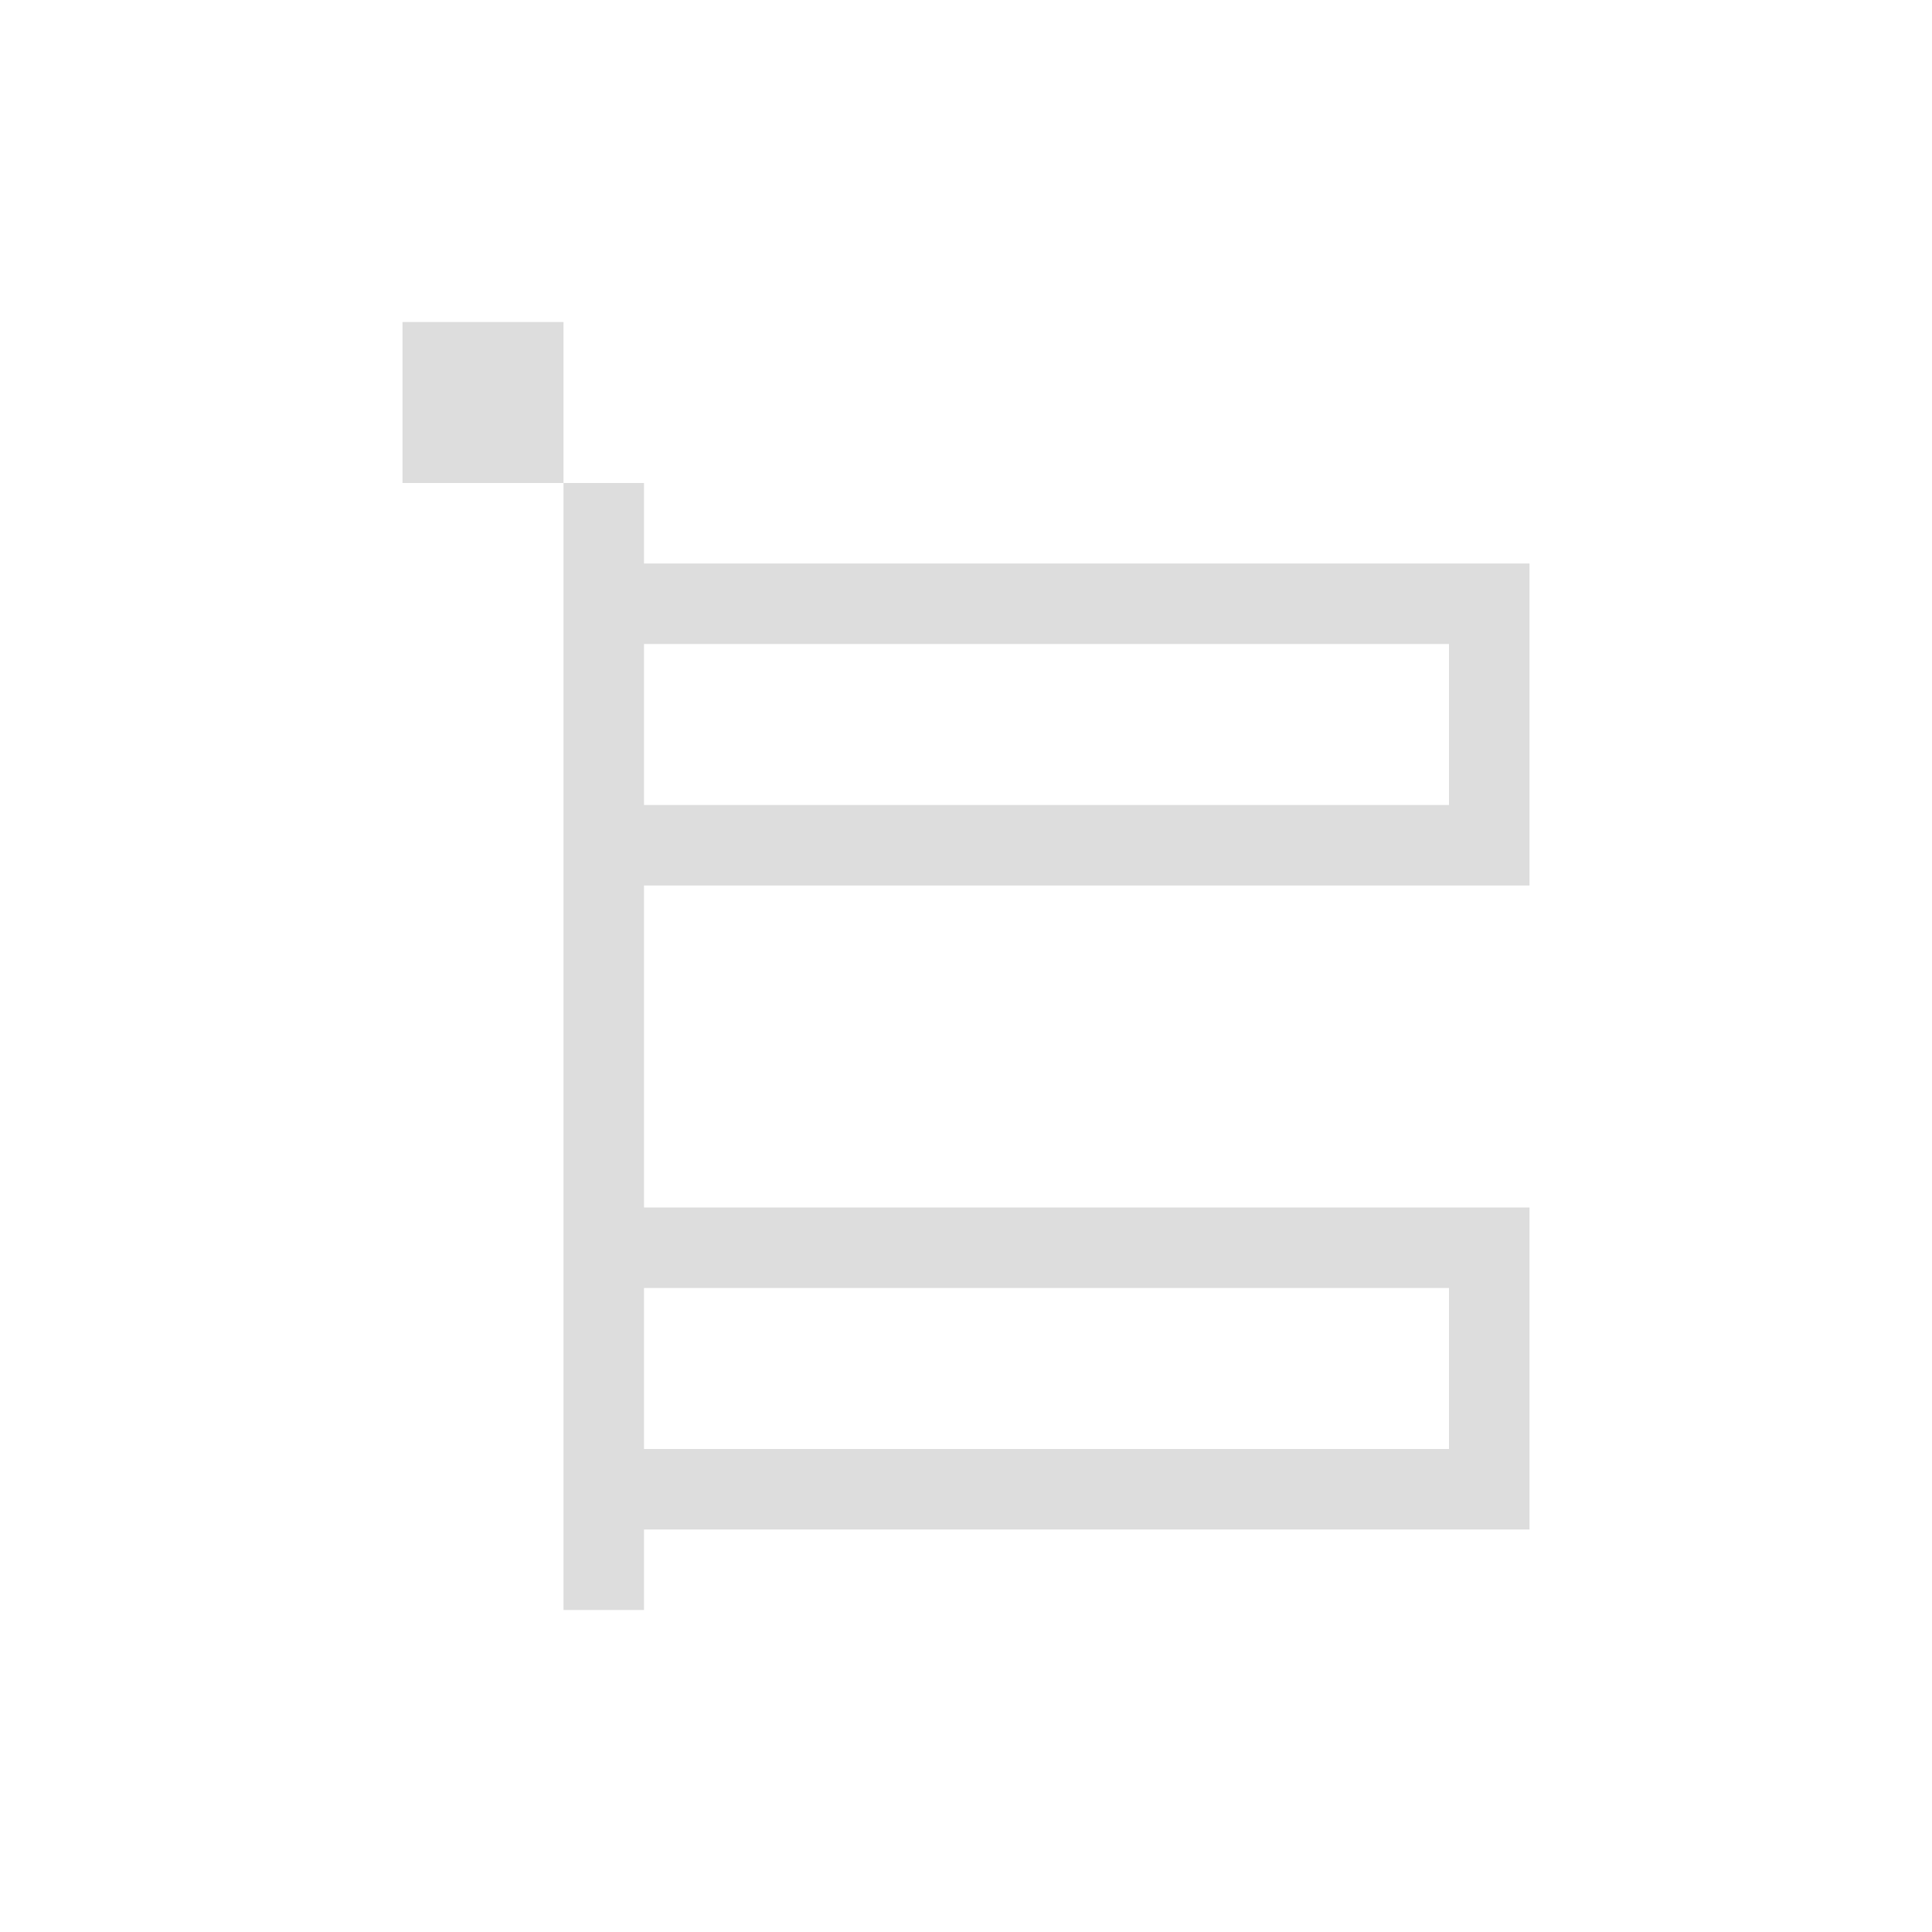 <?xml version="1.0" encoding="UTF-8"?>
<svg width="24px" height="24px" viewBox="0 0 24 24" version="1.1" xmlns="http://www.w3.org/2000/svg" xmlns:xlink="http://www.w3.org/1999/xlink">
    <!-- Generator: Sketch 51.3 (57544) - http://www.bohemiancoding.com/sketch -->
    <title>align-horizontal-left-to-anchor</title>
    <desc>Created with Sketch.</desc>
    <defs></defs>
    <g id="align-horizontal-left-to-anchor" stroke="none" stroke-width="1" fill="none" fill-rule="evenodd">
        <g id="163" transform="translate(5, 4)" fill="#DDDDDD" fill-rule="nonzero">
            <polygon id="Path" points="0 0 0 2 2 2 2 0"></polygon>
            <path d="M2,2 L3,2 L3,3 L14,3 L14,7 L3,7 L3,11 L14,11 L14,15 L3,15 L3,16 L2,16 L2,2 Z M3,4 L3,6 L13,6 L13,4 L3,4 Z M3,12 L3,14 L13,14 L13,12 L3,12 Z" id="Combined-Shape"></path>
        </g>
    </g>
</svg>